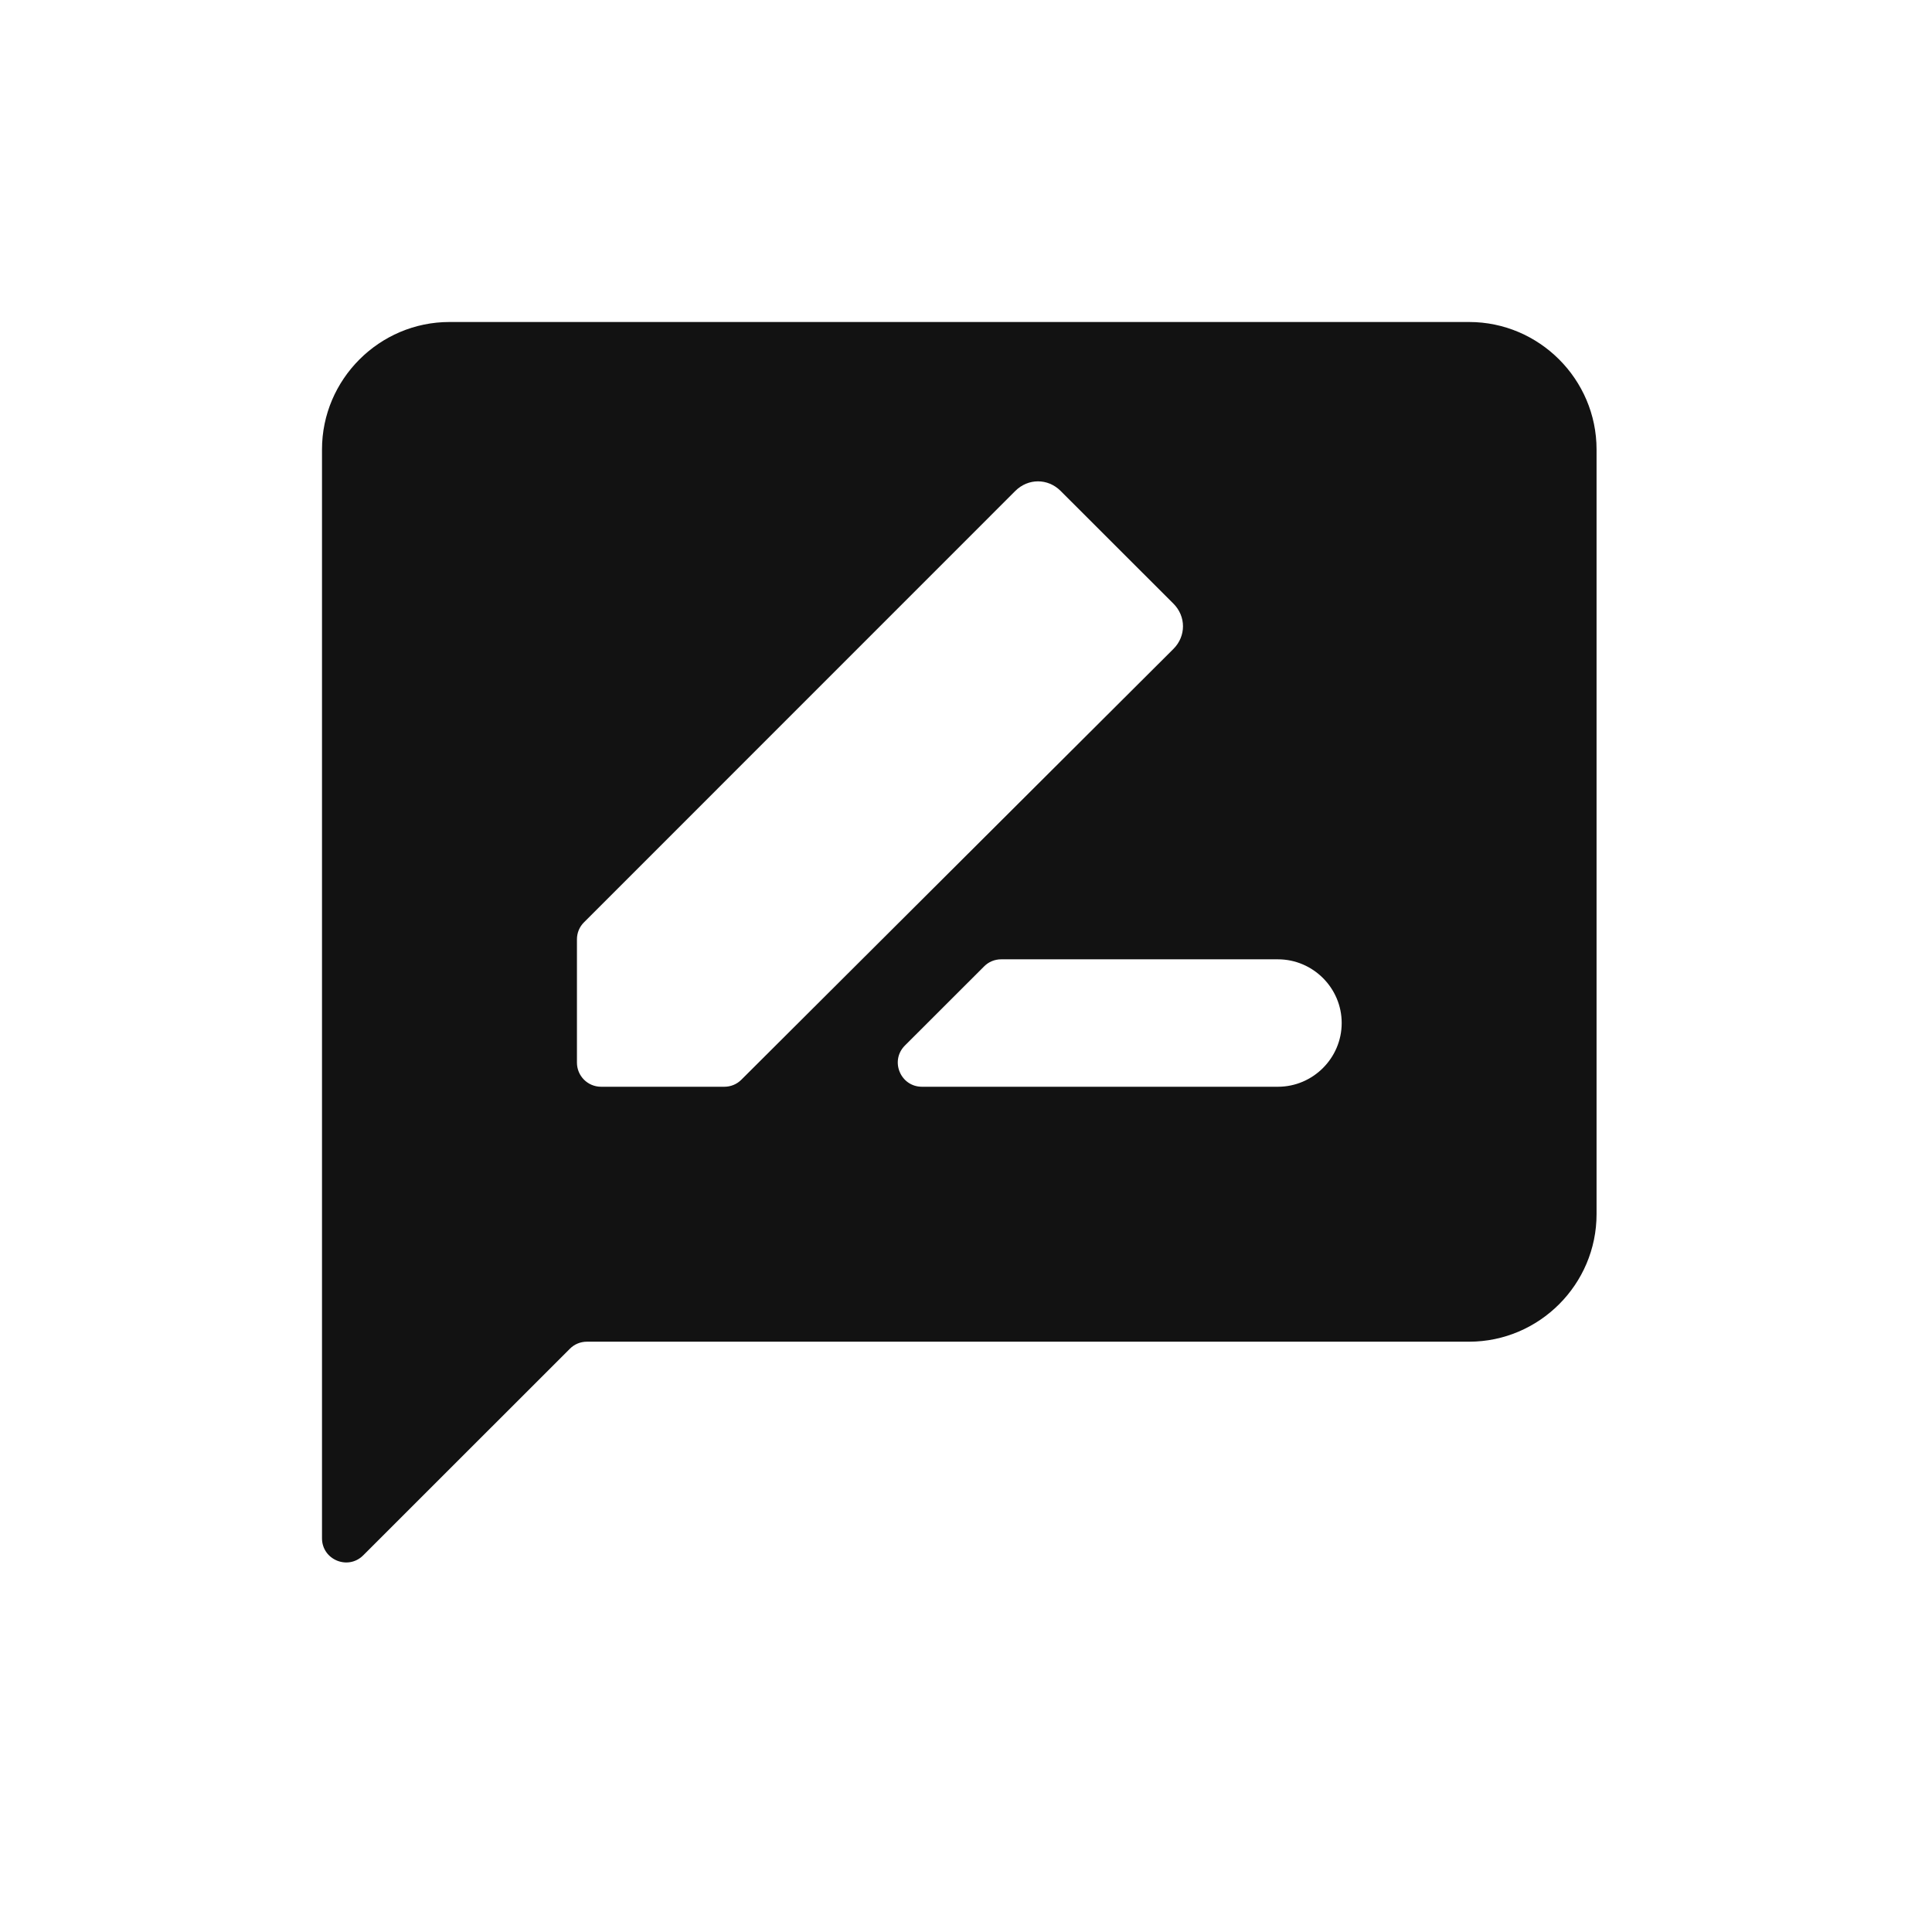 <svg width="24" height="24" viewBox="0 0 24 24" fill="none" xmlns="http://www.w3.org/2000/svg">
<path d="M18.25 4H5.583C4.713 4 4 4.713 4 5.583V19.109C4 19.376 4.323 19.51 4.512 19.321L7.079 16.755C7.135 16.698 7.211 16.667 7.291 16.667H18.25C19.121 16.667 19.833 15.954 19.833 15.083V5.583C19.833 4.713 19.121 4 18.25 4ZM7.467 13.5C7.301 13.5 7.167 13.366 7.167 13.2V11.669C7.167 11.589 7.198 11.513 7.255 11.457L12.613 6.098C12.772 5.94 13.017 5.94 13.175 6.098L14.577 7.499C14.735 7.657 14.735 7.903 14.577 8.061L9.21 13.412C9.154 13.469 9.077 13.5 8.998 13.5H7.467ZM15.875 13.5H11.453C11.186 13.5 11.052 13.177 11.241 12.988L12.225 12.005C12.281 11.948 12.357 11.917 12.437 11.917H15.875C16.31 11.917 16.667 12.273 16.667 12.708C16.667 13.144 16.31 13.5 15.875 13.5Z" fill="#121212"/>
</svg>
